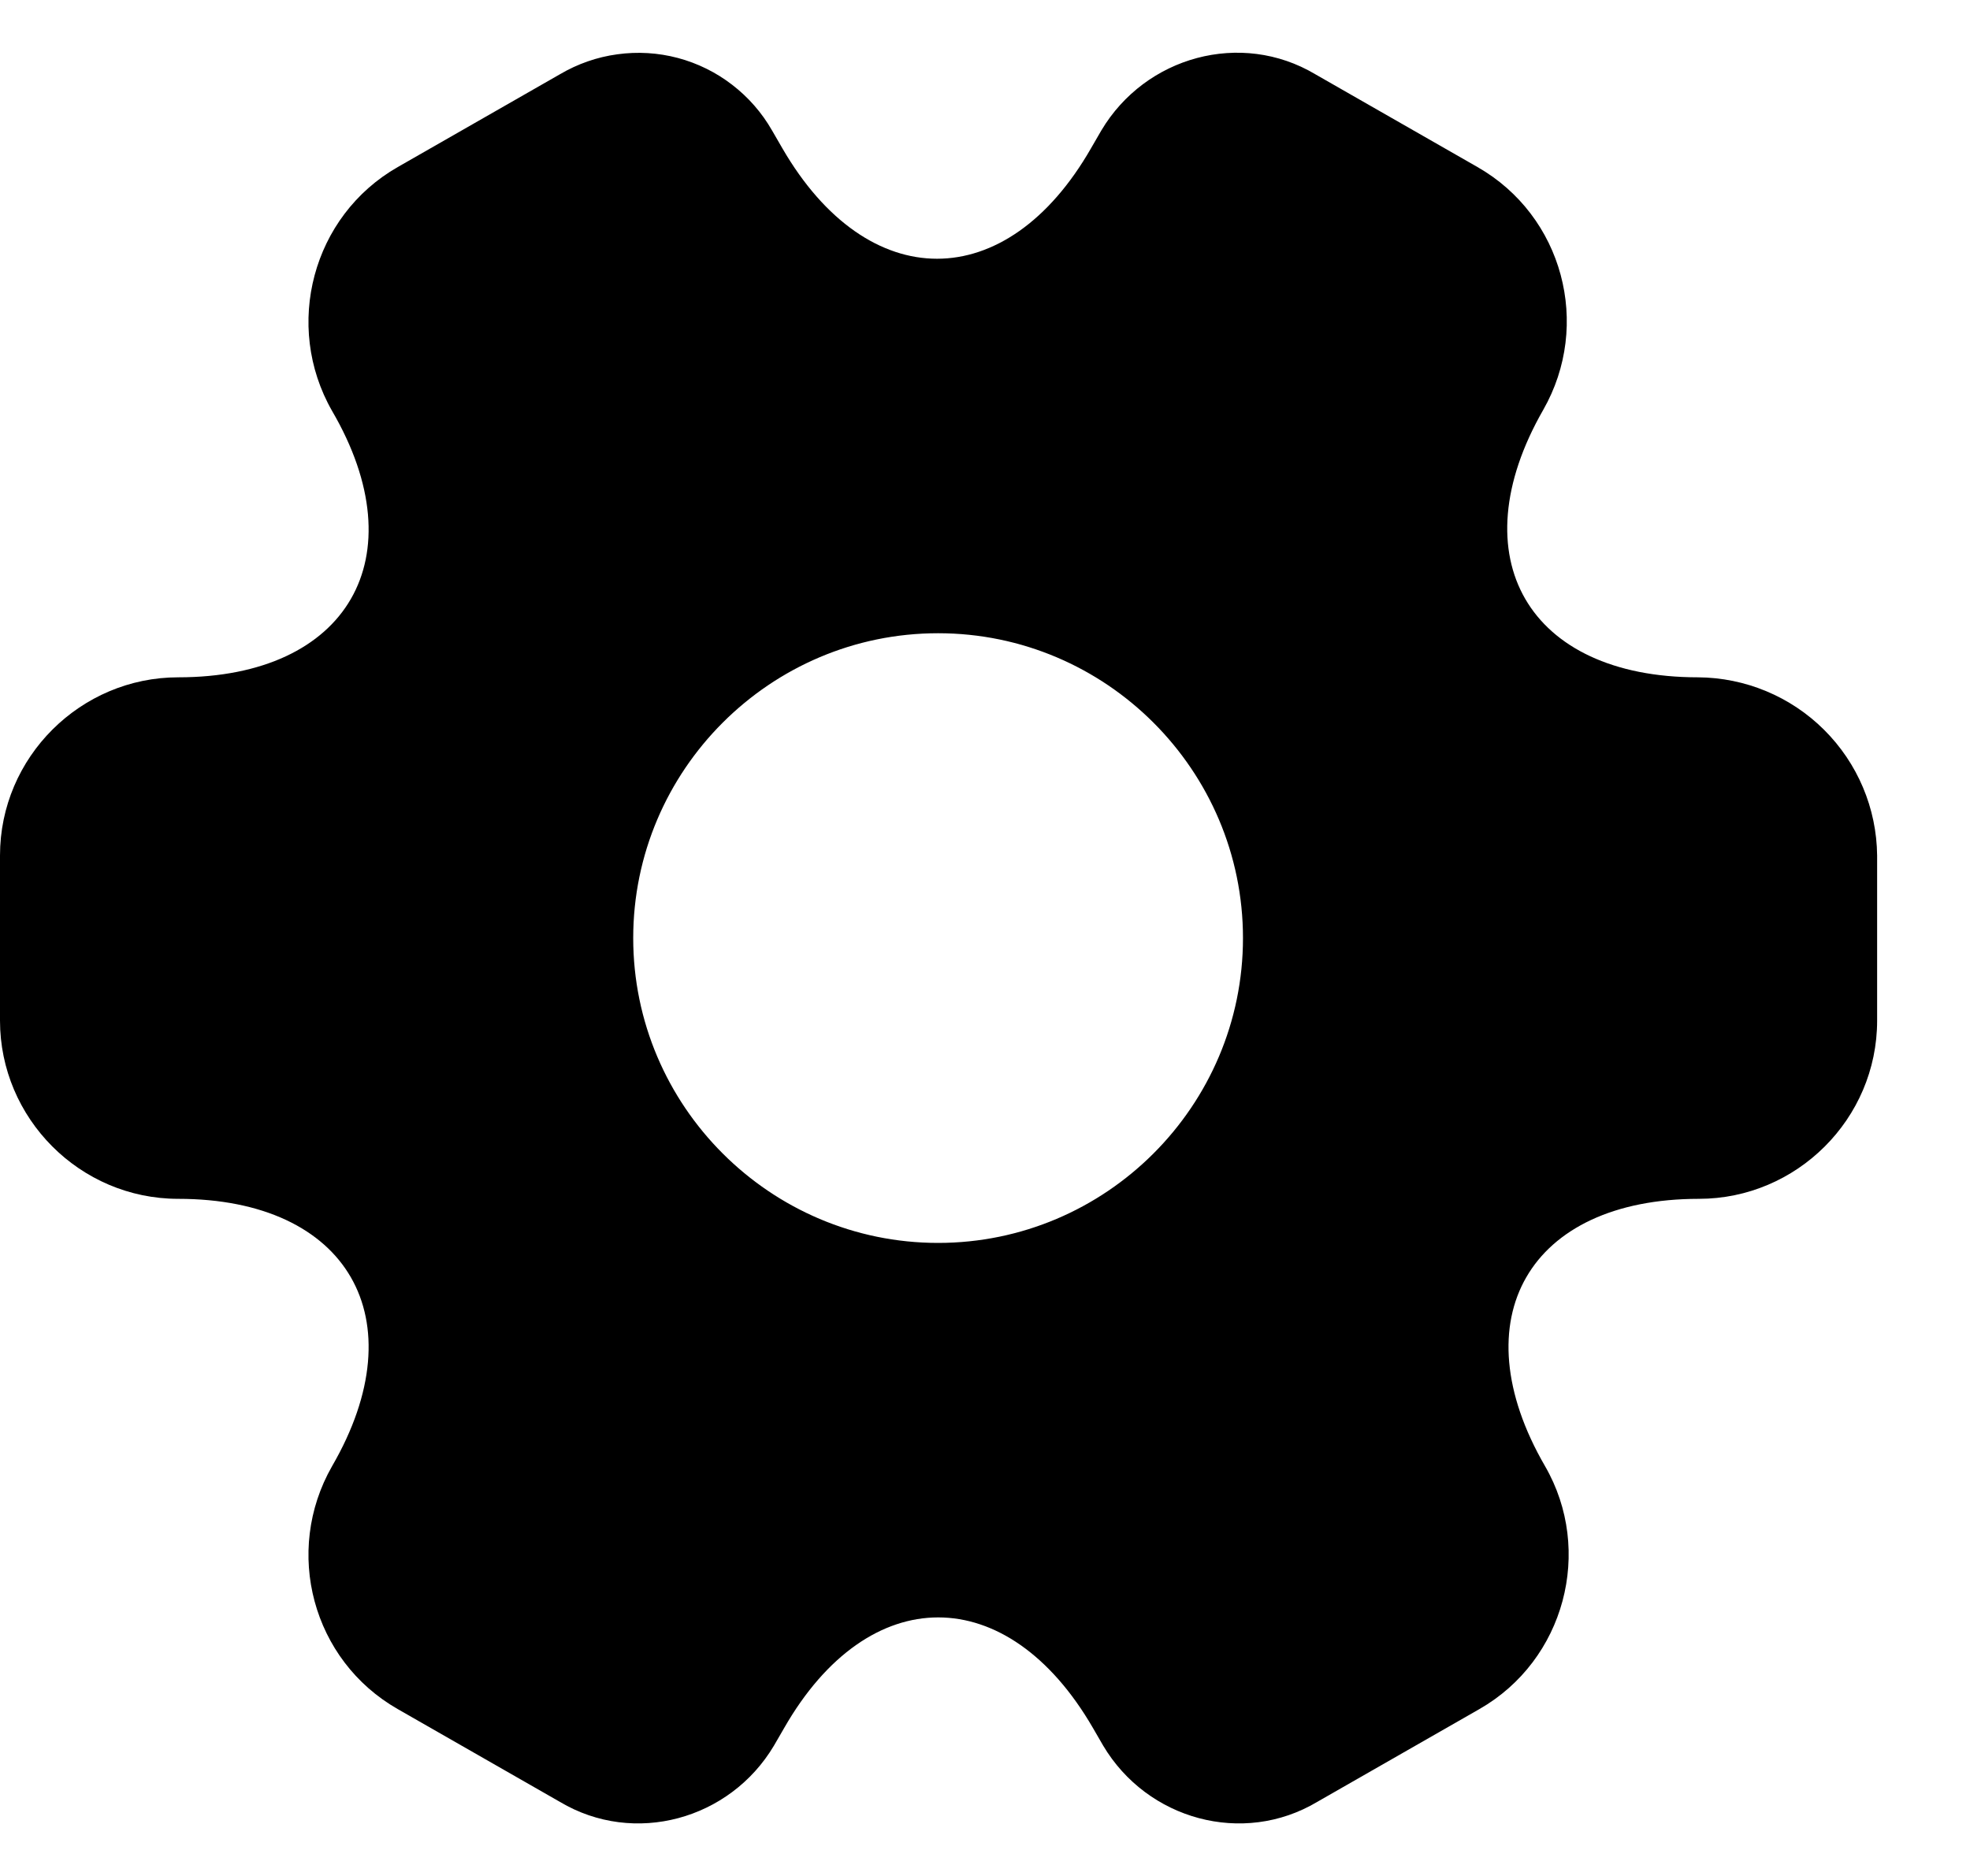 <svg width="21" height="20" viewBox="0 0 21 20" fill="none" xmlns="http://www.w3.org/2000/svg">
<path d="M18.1 7.221C16.29 7.221 15.55 5.941 16.45 4.371C16.97 3.461 16.66 2.301 15.75 1.781L14.02 0.791C13.23 0.321 12.21 0.601 11.74 1.391L11.63 1.581C10.73 3.151 9.25 3.151 8.34 1.581L8.23 1.391C8.122 1.202 7.978 1.037 7.805 0.904C7.633 0.771 7.436 0.674 7.226 0.618C7.015 0.562 6.796 0.549 6.58 0.579C6.365 0.608 6.157 0.681 5.97 0.791L4.24 1.781C3.33 2.301 3.02 3.471 3.54 4.381C4.45 5.941 3.71 7.221 1.9 7.221C0.86 7.221 0 8.071 0 9.121V10.881C0 11.921 0.85 12.781 1.9 12.781C3.71 12.781 4.45 14.061 3.54 15.631C3.02 16.541 3.33 17.701 4.24 18.221L5.97 19.211C6.76 19.681 7.78 19.401 8.25 18.611L8.36 18.421C9.26 16.851 10.74 16.851 11.65 18.421L11.76 18.611C12.23 19.401 13.25 19.681 14.04 19.211L15.77 18.221C16.68 17.701 16.99 16.531 16.47 15.631C15.56 14.061 16.3 12.781 18.11 12.781C19.15 12.781 20.01 11.931 20.01 10.881V9.121C20.005 8.617 19.802 8.136 19.444 7.78C19.087 7.425 18.604 7.224 18.1 7.221ZM10 13.251C8.21 13.251 6.75 11.791 6.75 10.001C6.75 8.211 8.21 6.751 10 6.751C11.79 6.751 13.25 8.211 13.25 10.001C13.25 11.791 11.79 13.251 10 13.251Z" fill="black"/>
</svg>
